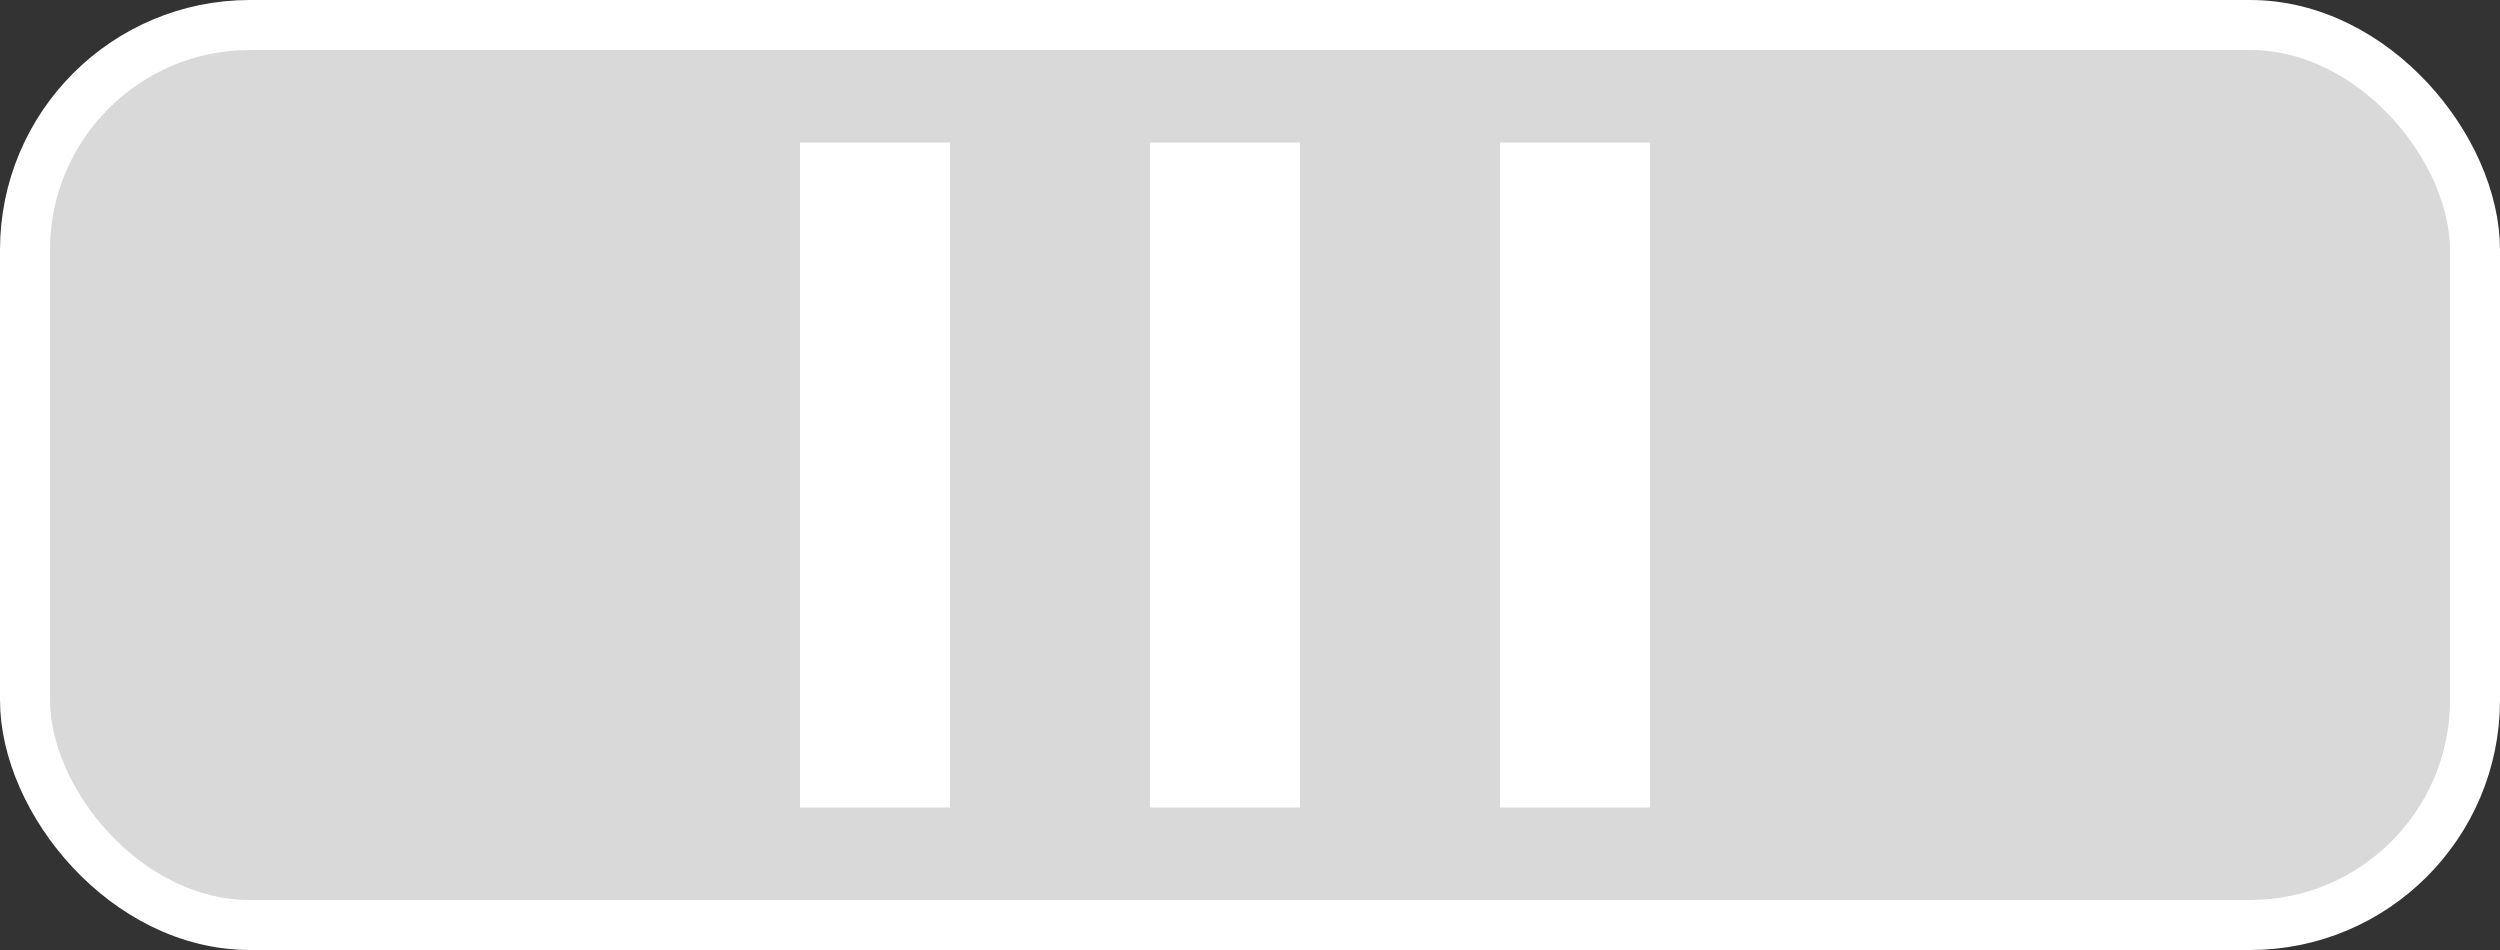 <svg width="50" height="19" viewBox="0 0 50 19" fill="none" xmlns="http://www.w3.org/2000/svg">
<rect x="0" y="0" width="50" height="19" fill="#333333" stroke="none"/>
<rect x="0.5" y="0.5" width="49" height="18" rx="4.5" fill="#D9D9D9" stroke="white"/>
<rect x="16" y="2.85" width="3" height="13.3" fill="white"/>
<rect x="23" y="2.85" width="3" height="13.3" fill="white"/>
<rect x="30" y="2.85" width="3" height="13.3" fill="white"/>
</svg>
